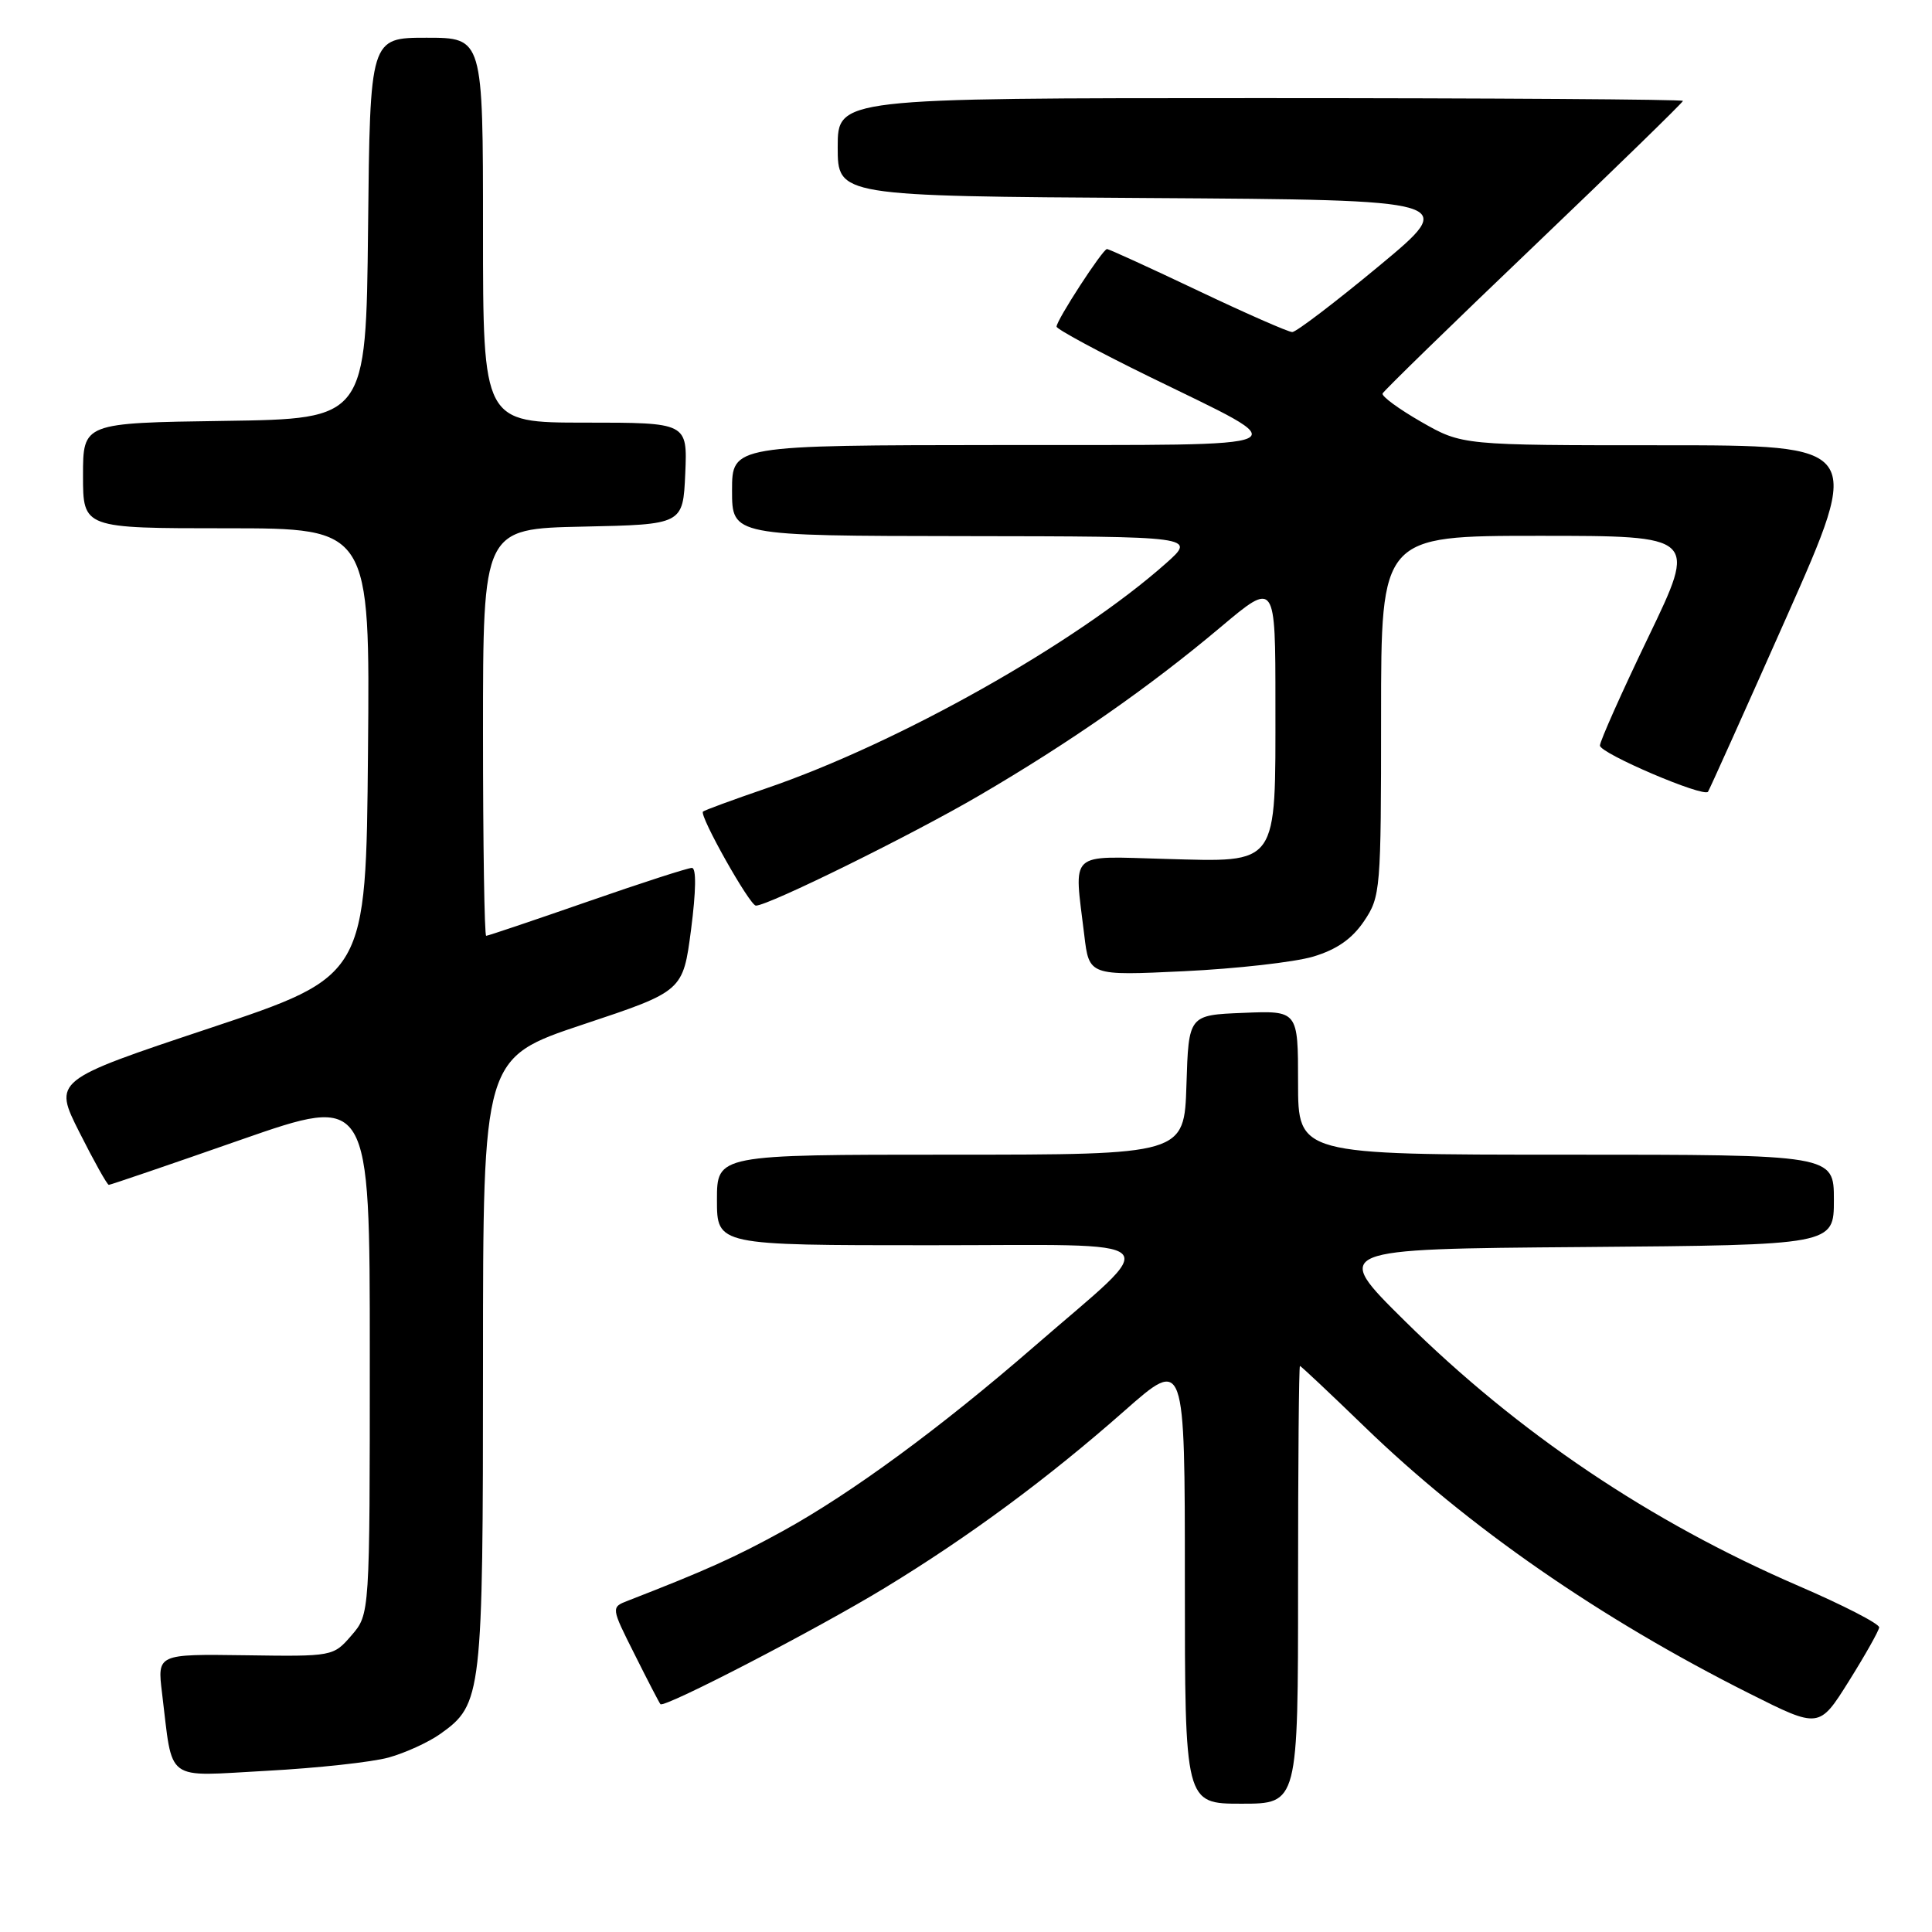 <?xml version="1.0" encoding="UTF-8" standalone="no"?>
<!DOCTYPE svg PUBLIC "-//W3C//DTD SVG 1.1//EN" "http://www.w3.org/Graphics/SVG/1.1/DTD/svg11.dtd" >
<svg xmlns="http://www.w3.org/2000/svg" xmlns:xlink="http://www.w3.org/1999/xlink" version="1.1" viewBox="0 0 256 256">
 <g >
 <path fill="currentColor"
d=" M 172.00 210.00 C 172.00 194.05 172.11 181.00 172.25 181.00 C 172.39 181.00 176.23 184.62 180.79 189.03 C 194.53 202.34 212.01 214.46 231.83 224.41 C 241.05 229.04 241.05 229.04 244.98 222.77 C 247.14 219.32 248.95 216.11 249.00 215.64 C 249.05 215.17 244.23 212.69 238.29 210.13 C 218.65 201.65 201.17 189.88 186.11 175.00 C 176.50 165.50 176.50 165.50 209.75 165.24 C 243.00 164.97 243.00 164.97 243.00 158.99 C 243.00 153.00 243.00 153.00 207.50 153.00 C 172.00 153.00 172.00 153.00 172.00 143.46 C 172.00 133.91 172.00 133.91 164.75 134.21 C 157.50 134.50 157.50 134.50 157.21 143.75 C 156.92 153.00 156.92 153.00 125.96 153.00 C 95.00 153.00 95.00 153.00 95.00 159.00 C 95.00 165.00 95.00 165.00 123.17 165.00 C 155.65 165.00 154.16 163.55 137.00 178.45 C 124.64 189.18 112.85 197.84 103.78 202.84 C 97.44 206.33 93.55 208.08 83.23 212.09 C 80.95 212.97 80.95 212.97 84.10 219.23 C 85.82 222.68 87.36 225.64 87.51 225.81 C 88.01 226.37 108.29 215.86 117.28 210.38 C 128.40 203.61 138.84 195.90 149.01 186.93 C 157.00 179.89 157.00 179.89 157.00 209.44 C 157.00 239.00 157.00 239.00 164.50 239.00 C 172.00 239.00 172.00 239.00 172.00 210.00 Z  M 51.50 232.88 C 53.70 232.27 56.79 230.86 58.36 229.74 C 63.87 225.82 64.00 224.70 64.00 180.62 C 64.00 140.17 64.00 140.17 77.25 135.75 C 90.50 131.34 90.50 131.34 91.57 123.17 C 92.23 118.05 92.28 115.00 91.68 115.00 C 91.15 115.00 84.90 117.02 77.78 119.50 C 70.67 121.97 64.66 124.00 64.42 124.00 C 64.19 124.00 64.00 111.86 64.00 97.03 C 64.00 70.06 64.00 70.06 77.25 69.78 C 90.50 69.50 90.50 69.50 90.80 62.75 C 91.09 56.00 91.09 56.00 77.55 56.00 C 64.00 56.00 64.00 56.00 64.00 30.50 C 64.00 5.00 64.00 5.00 56.52 5.00 C 49.03 5.00 49.03 5.00 48.77 30.25 C 48.50 55.50 48.50 55.50 29.75 55.77 C 11.00 56.04 11.00 56.04 11.00 63.02 C 11.00 70.00 11.00 70.00 30.01 70.00 C 49.03 70.00 49.03 70.00 48.76 99.67 C 48.50 129.33 48.50 129.33 27.78 136.24 C 7.05 143.15 7.05 143.15 10.54 150.07 C 12.46 153.88 14.20 157.00 14.42 157.00 C 14.63 157.00 22.50 154.32 31.90 151.03 C 49.00 145.07 49.00 145.07 49.00 179.48 C 49.00 213.89 49.00 213.89 46.58 216.69 C 44.16 219.49 44.11 219.50 32.49 219.33 C 20.84 219.17 20.84 219.17 21.47 224.33 C 22.95 236.35 21.63 235.38 35.36 234.64 C 42.04 234.28 49.30 233.49 51.50 232.88 Z  M 173.99 126.76 C 177.13 125.82 179.15 124.41 180.74 122.06 C 182.93 118.81 183.00 117.97 183.00 94.85 C 183.00 71.00 183.00 71.00 203.93 71.00 C 224.87 71.00 224.87 71.00 218.43 84.38 C 214.89 91.73 212.00 98.22 212.00 98.79 C 212.00 99.82 225.73 105.69 226.32 104.91 C 226.49 104.68 231.18 94.26 236.73 81.75 C 246.82 59.00 246.82 59.00 220.28 59.00 C 193.74 59.00 193.74 59.00 188.32 55.90 C 185.34 54.19 183.04 52.50 183.20 52.14 C 183.37 51.77 192.39 42.98 203.25 32.61 C 214.11 22.23 223.00 13.57 223.00 13.37 C 223.00 13.17 197.80 13.00 167.00 13.00 C 111.00 13.00 111.00 13.00 111.00 19.49 C 111.00 25.98 111.00 25.98 152.13 26.24 C 193.26 26.50 193.26 26.50 182.72 35.25 C 176.92 40.06 171.75 44.00 171.23 44.00 C 170.72 44.00 165.09 41.53 158.72 38.50 C 152.36 35.48 146.94 33.00 146.68 33.00 C 146.12 33.00 140.00 42.41 140.00 43.28 C 140.00 43.61 145.51 46.59 152.25 49.89 C 172.20 59.66 173.77 58.93 132.75 58.97 C 97.00 59.00 97.00 59.00 97.00 65.00 C 97.00 71.00 97.00 71.00 127.75 71.04 C 158.50 71.08 158.50 71.08 154.50 74.64 C 142.58 85.23 119.05 98.48 101.50 104.47 C 97.10 105.98 93.34 107.36 93.15 107.54 C 92.62 108.04 99.35 120.00 100.16 120.00 C 101.83 120.00 120.83 110.63 129.75 105.41 C 141.83 98.35 152.30 91.04 161.75 83.09 C 169.00 76.99 169.00 76.99 169.00 93.27 C 169.00 114.97 169.54 114.22 154.40 113.81 C 141.41 113.46 142.31 112.61 143.67 123.89 C 144.31 129.29 144.31 129.29 156.91 128.69 C 163.83 128.36 171.52 127.49 173.99 126.76 Z "/>
</g>
</svg>